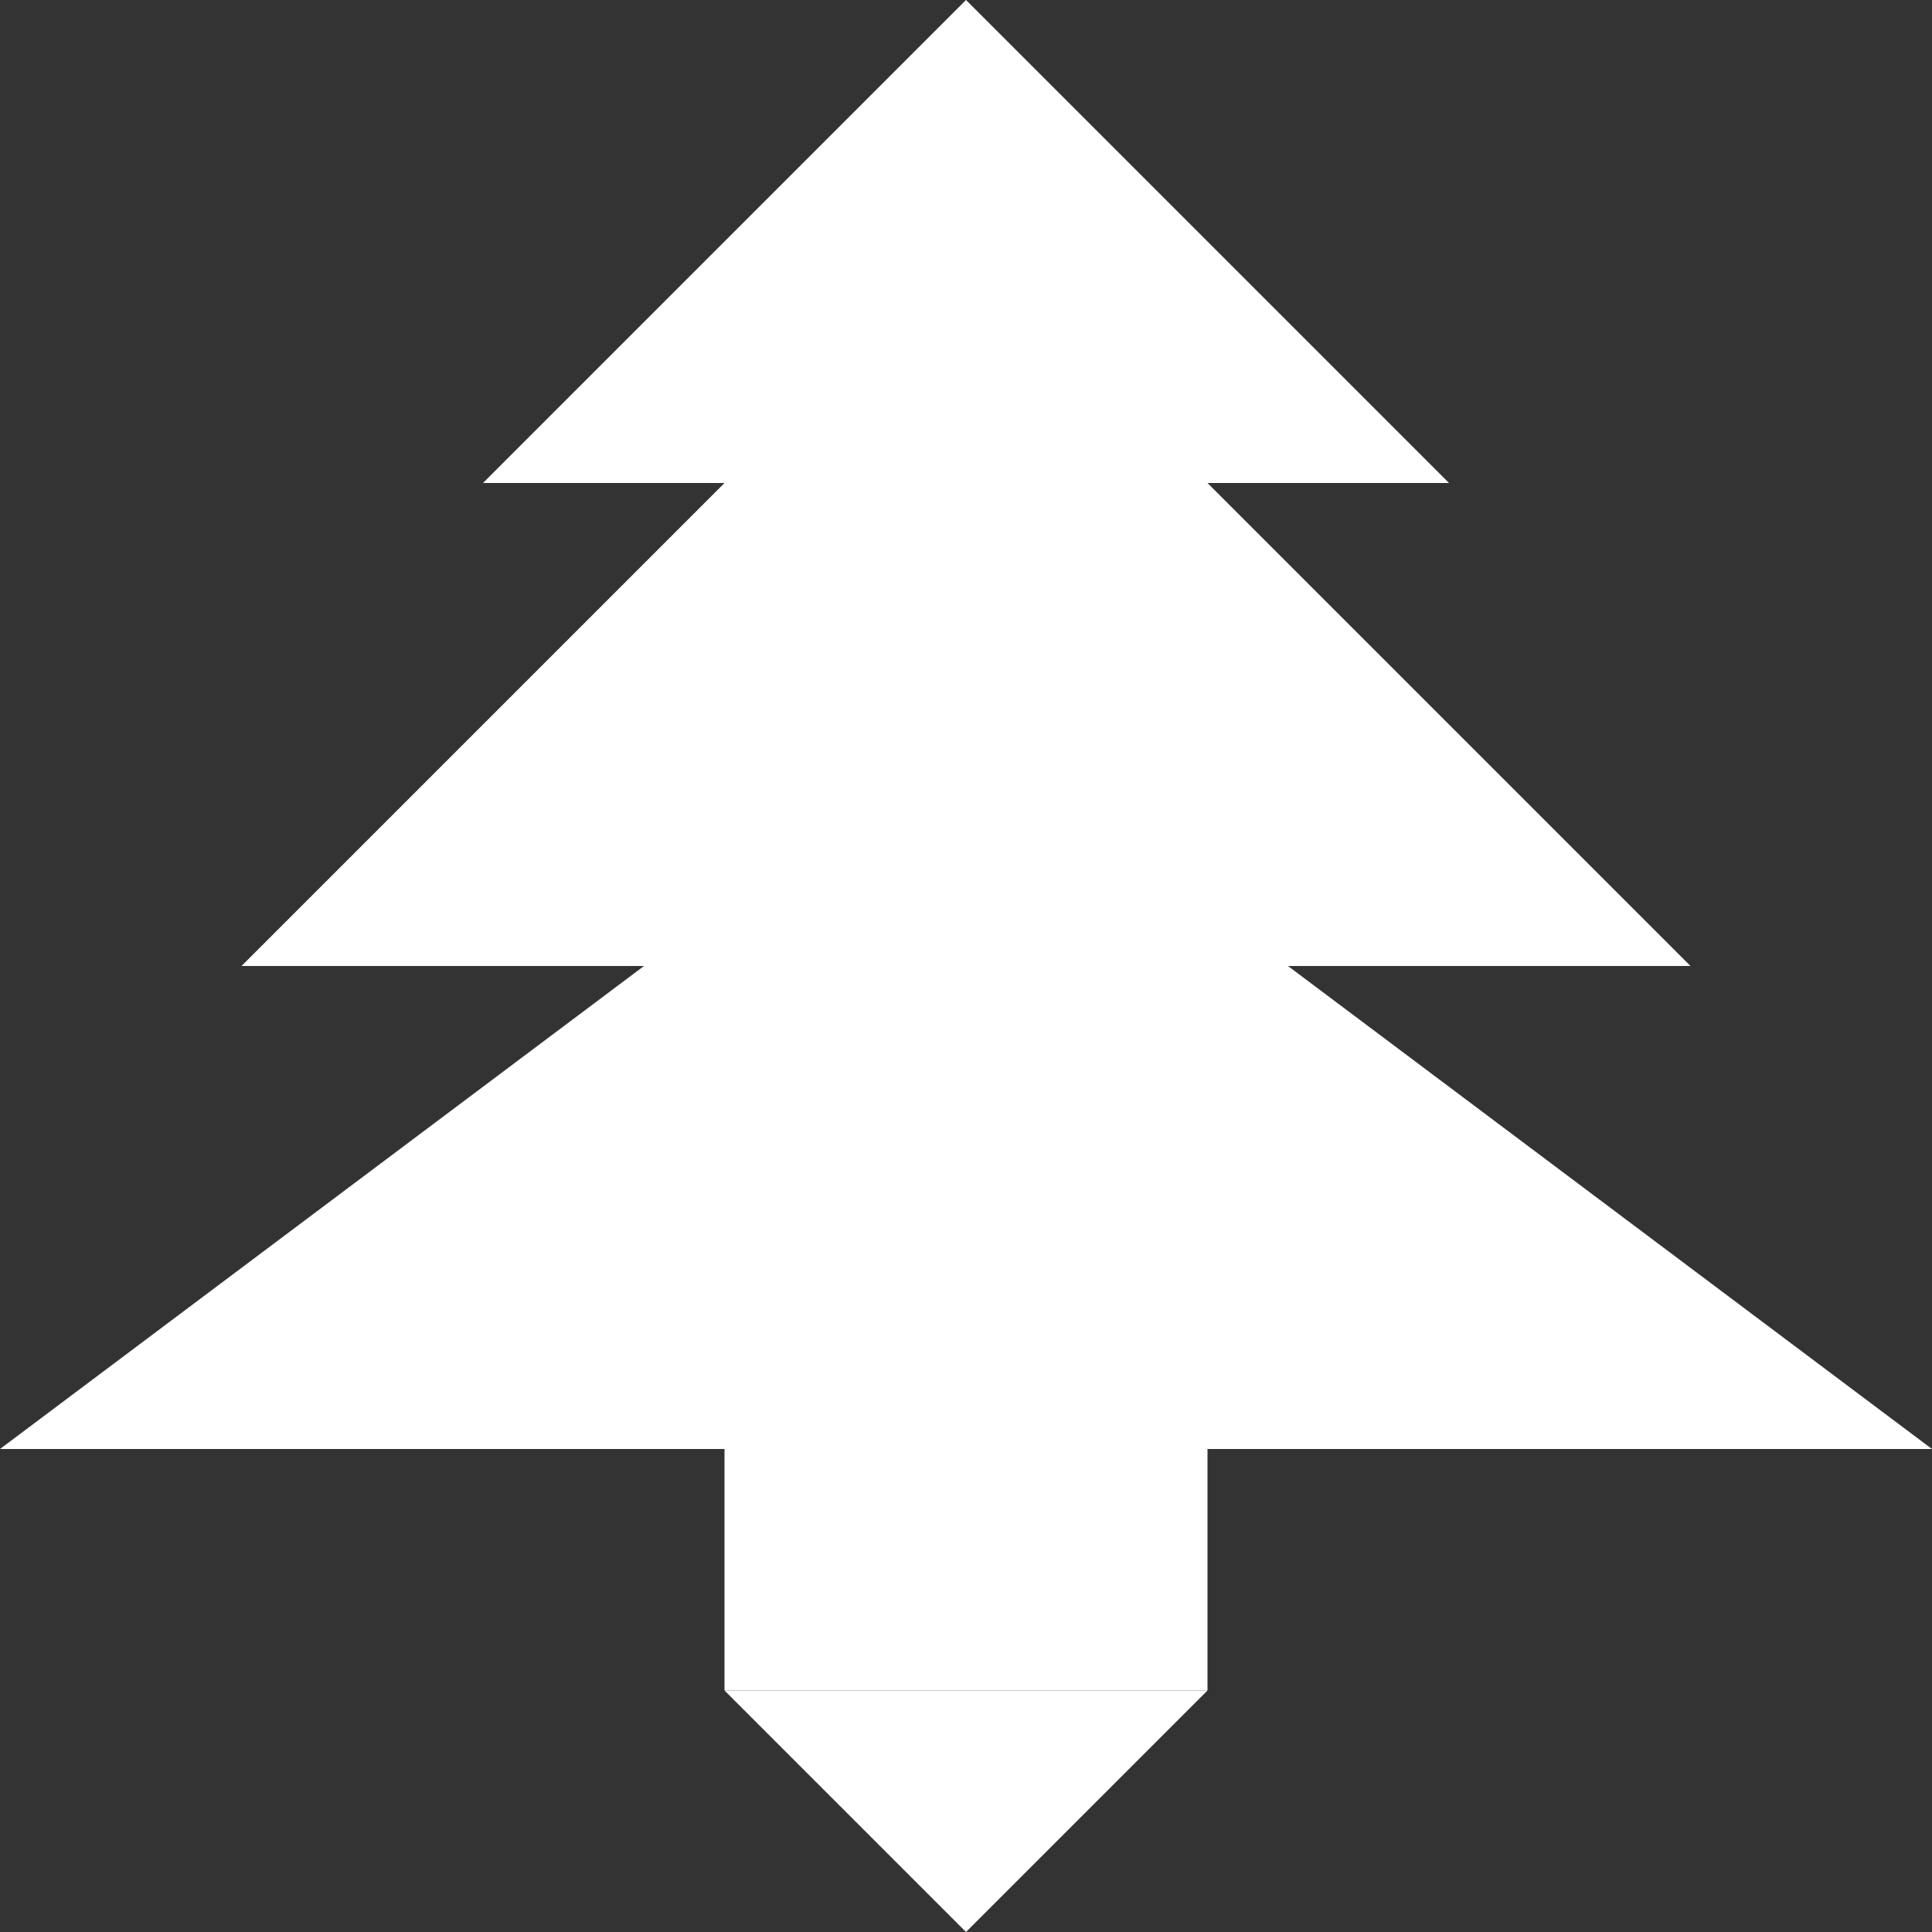 <?xml version="1.0" encoding="UTF-8" standalone="no"?><!-- Generator: Gravit.io --><svg xmlns="http://www.w3.org/2000/svg" xmlns:xlink="http://www.w3.org/1999/xlink" style="isolation:isolate" viewBox="0 0 400 400" width="400pt" height="400pt"><rect x="0" y="0" width="400" height="400" fill="#333333" stroke="none"/><defs><clipPath id="_clipPath_YCesTm8HJI2iaN0d41aDdmCeqxUhyjLE"><rect width="400" height="400"/></clipPath></defs><g clip-path="url(#_clipPath_YCesTm8HJI2iaN0d41aDdmCeqxUhyjLE)"><g opacity="0"><rect x="0" y="0" width="400" height="400" transform="matrix(1,0,0,1,0,0)" fill="none"/></g><polygon points="300,100,100,100,200,0" fill="rgb(255,255,255)"/><polygon points="350,200,50,200,200,50" fill="rgb(255,255,255)"/><polygon points="400,300,0,300,200,150" fill="rgb(255,255,255)"/><polygon points="150,350,250,350,200,400" fill="rgb(255,255,255)"/><rect x="150" y="290" width="100" height="60" transform="matrix(1,0,0,1,0,0)" fill="rgb(255,255,255)"/></g></svg>